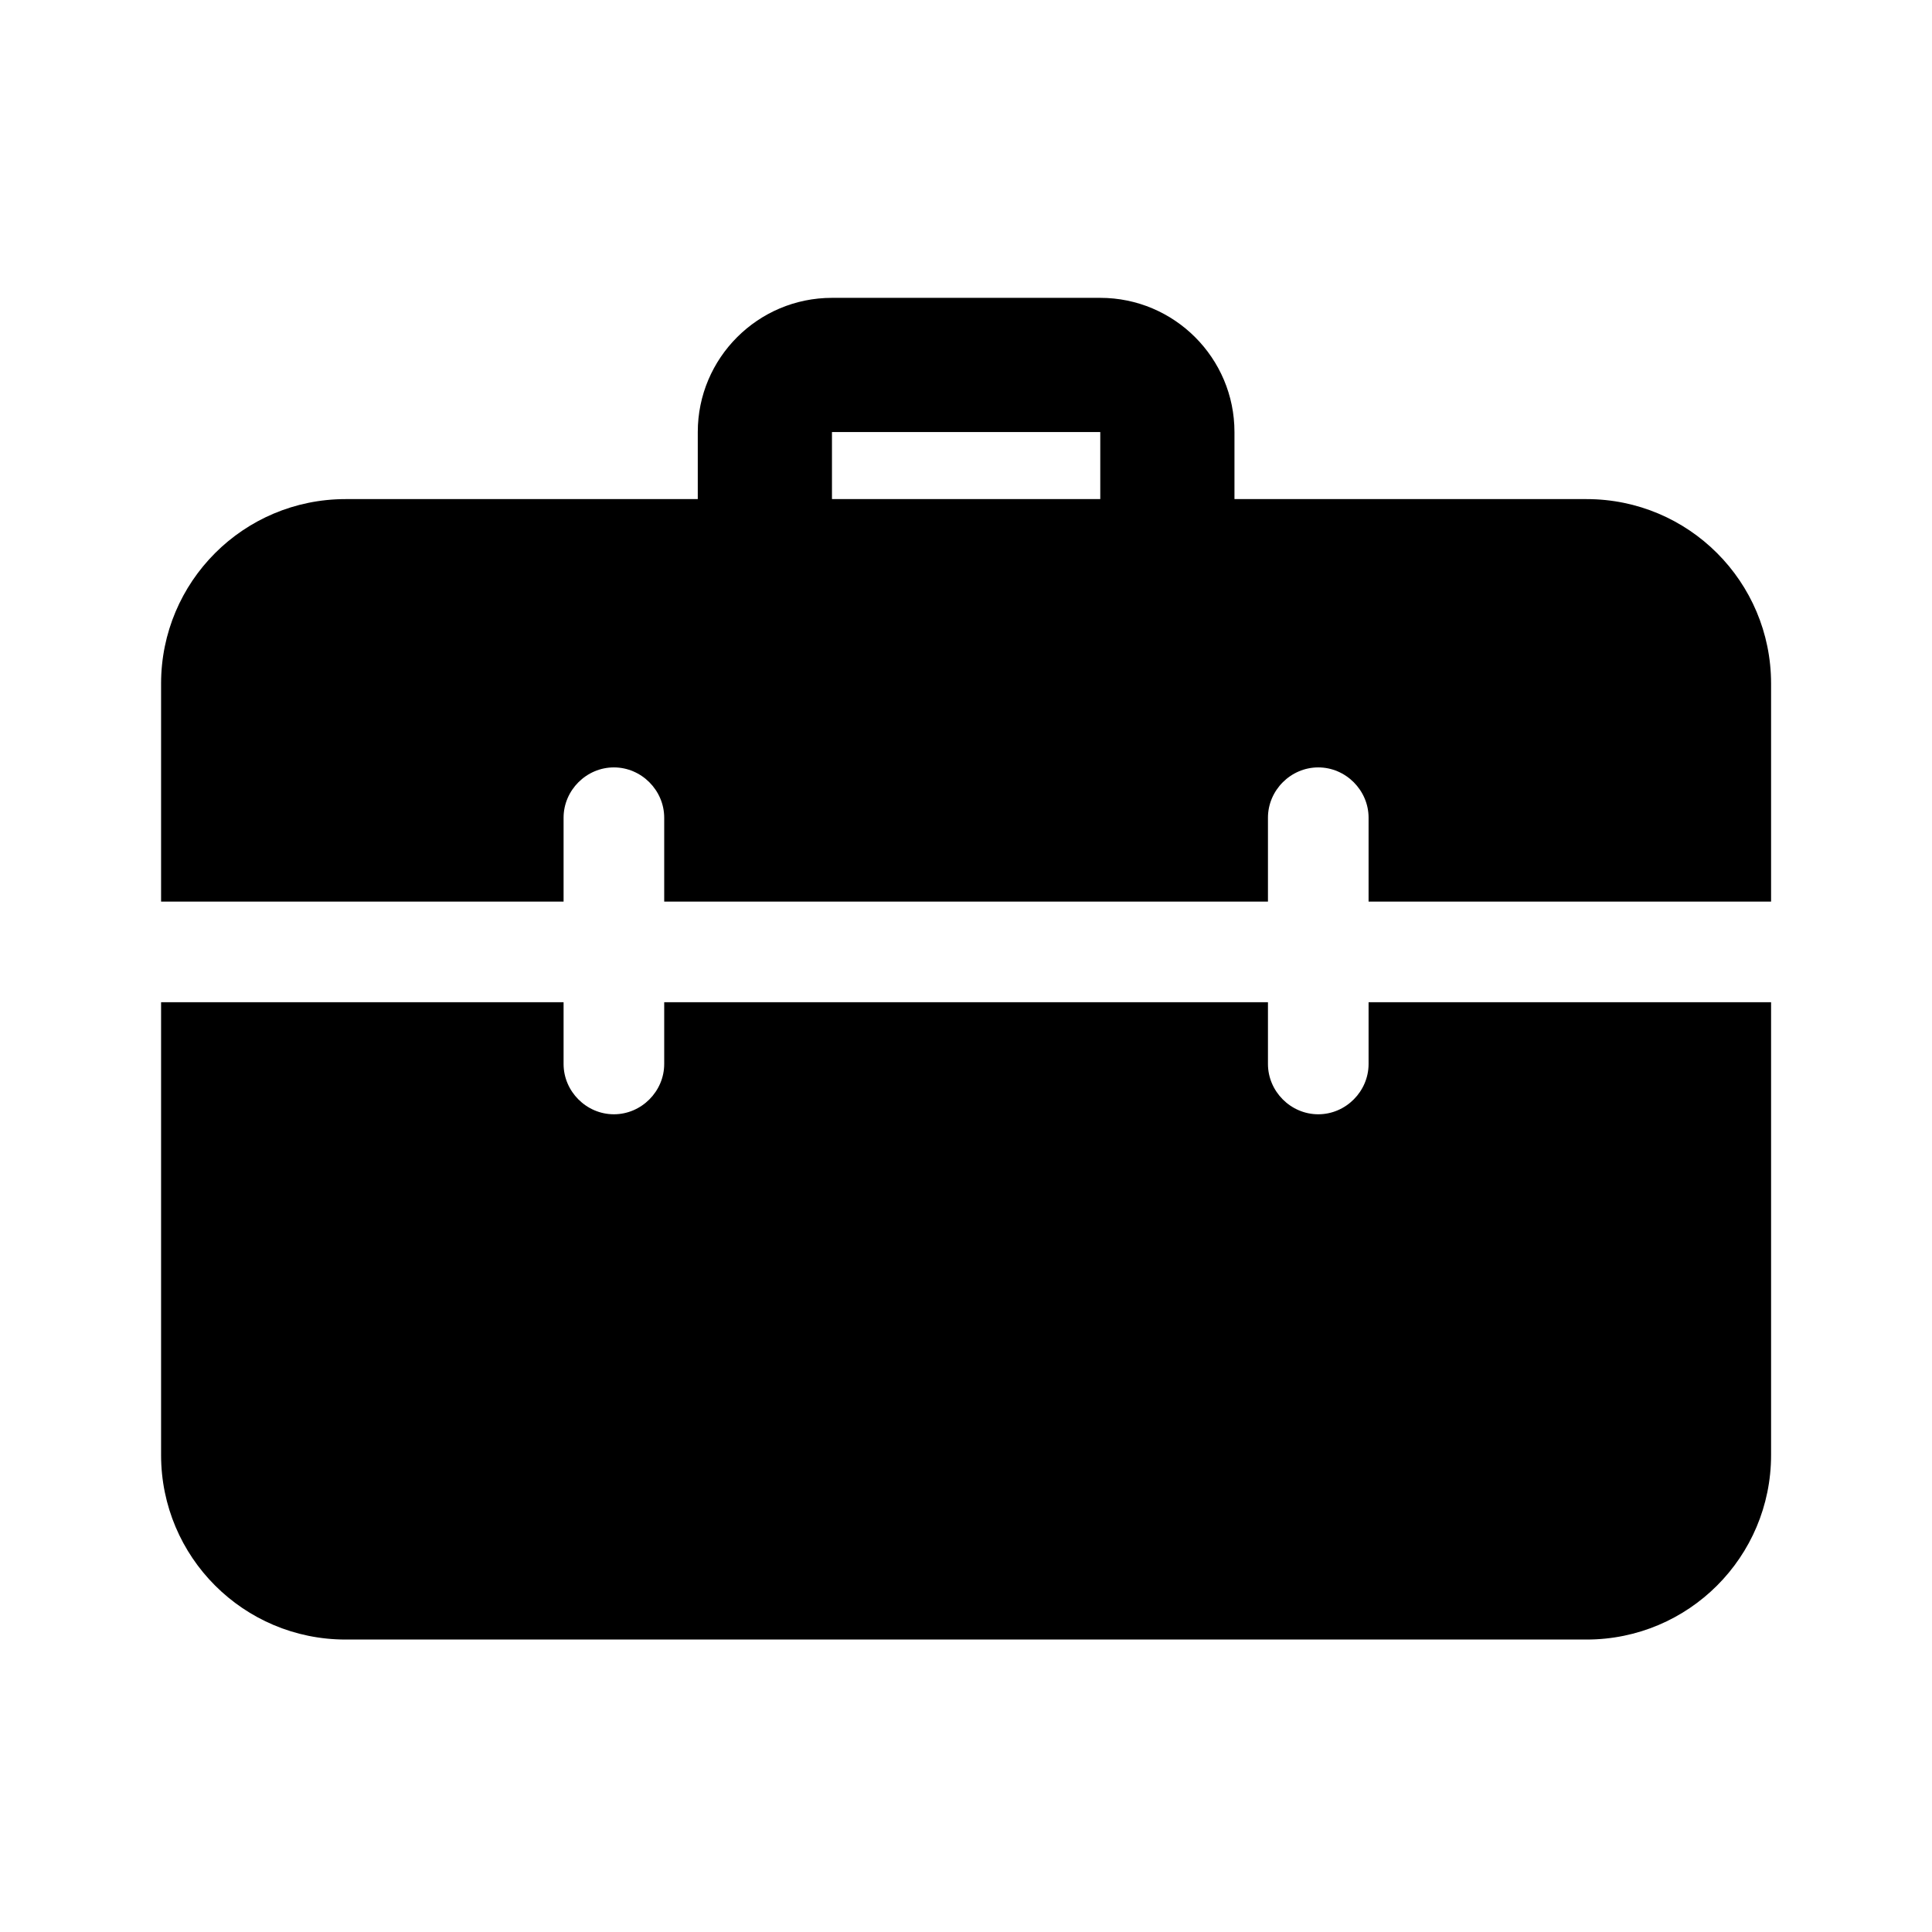 <svg xmlns="http://www.w3.org/2000/svg" width="24" height="24" viewBox="0 0 24 24" fill="none"><rect width="24" height="24" fill="none"/>
<path fill-rule="evenodd" clip-rule="evenodd" d="M15.335 6.2H19.709C20.976 6.2 22.001 7.225 22.001 8.492V11.2H17.001V10.158C17.001 9.817 16.718 9.533 16.376 9.533C16.034 9.533 15.751 9.817 15.751 10.158V11.2H8.251V10.158C8.251 9.817 7.968 9.533 7.626 9.533C7.284 9.533 7.001 9.817 7.001 10.158V11.2H2.001V8.492C2.001 7.225 3.026 6.2 4.293 6.2H8.668V5.367C8.668 4.447 9.416 3.7 10.335 3.7H13.668C14.587 3.7 15.335 4.447 15.335 5.367V6.2ZM13.668 6.2V5.367H10.335V6.2H13.668Z" fill="black"/>
<path d="M17.001 13.217V12.45H22.001V18.075C22.001 19.342 20.976 20.367 19.709 20.367H4.293C3.026 20.367 2.001 19.342 2.001 18.075V12.45H7.001V13.217C7.001 13.558 7.284 13.842 7.626 13.842C7.968 13.842 8.251 13.558 8.251 13.217V12.45H15.751V13.217C15.751 13.558 16.034 13.842 16.376 13.842C16.718 13.842 17.001 13.558 17.001 13.217Z" fill="black"/>
</svg>
